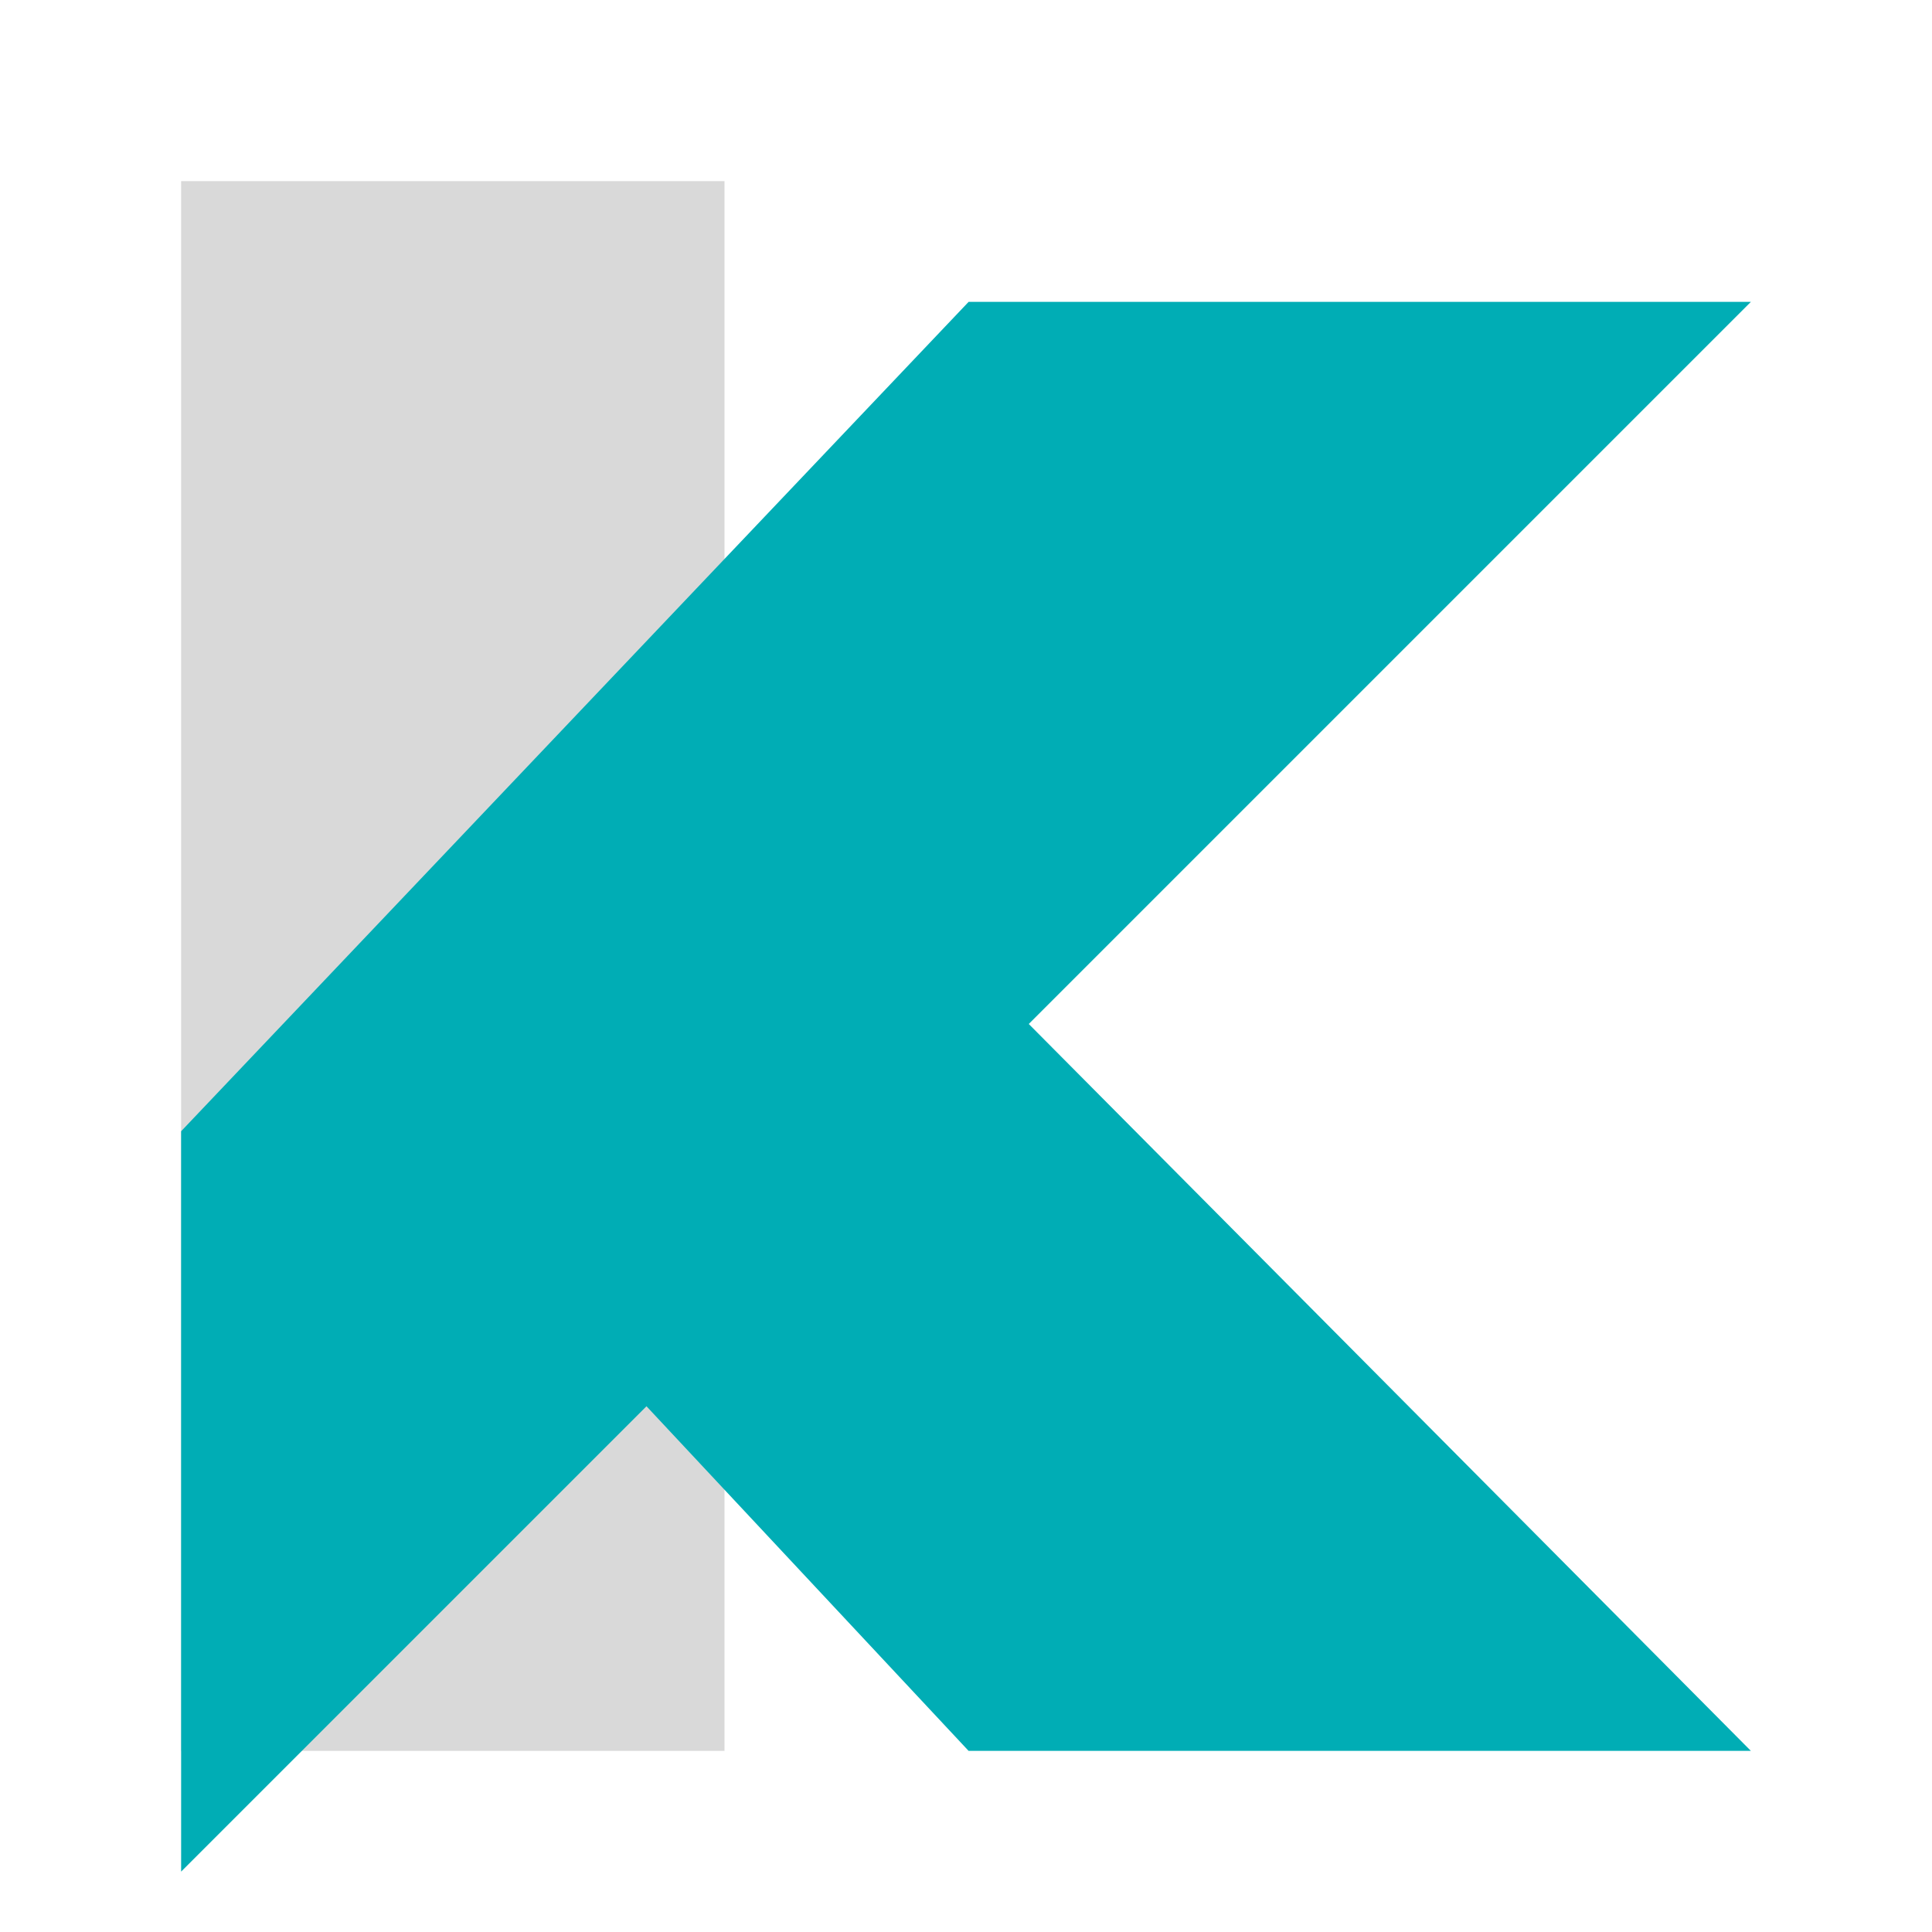 <svg width="20" height="20" viewBox="0 0 32 32" fill="none" xmlns="http://www.w3.org/2000/svg">
    <g clip-path="url(#clip0_1_2)">
        <rect x="3" y="3" width="9" height="26" fill="#D9D9D9" />
        <path d="M9.5 22L16.043 15.957L29 29H16.043L9.5 22Z" fill="#00ADB5" />
        <g filter="url(#filter0_d_1_2)">
            <path d="M16.043 3L3 16.737V29L16.043 15.957L29 3H16.043Z"
                fill="url(#paint0_linear_1_2)" />
        </g>
    </g>
    <defs>
        <filter id="filter0_d_1_2" x="1" y="3" width="30" height="30" filterUnits="userSpaceOnUse"
            color-interpolation-filters="sRGB">
            <feFlood flood-opacity="0" result="BackgroundImageFix" />
            <feColorMatrix in="SourceAlpha" type="matrix"
                values="0 0 0 0 0 0 0 0 0 0 0 0 0 0 0 0 0 0 127 0" result="hardAlpha" />
            <feOffset dy="2" />
            <feGaussianBlur stdDeviation="1" />
            <feComposite in2="hardAlpha" operator="out" />
            <feColorMatrix type="matrix" values="0 0 0 0 0 0 0 0 0 0 0 0 0 0 0 0 0 0 0.25 0" />
            <feBlend mode="normal" in2="BackgroundImageFix" result="effect1_dropShadow_1_2" />
            <feBlend mode="normal" in="SourceGraphic" in2="effect1_dropShadow_1_2" result="shape" />
        </filter>
        <linearGradient id="paint0_linear_1_2" x1="-1.378" y1="26.904" x2="22.817" y2="2.71"
            gradientUnits="userSpaceOnUse">
            <stop offset="0.823" stop-color="#00ADB5" />
        </linearGradient>
        <clipPath id="clip0_1_2">
            <rect width="32" height="32" fill="white" />
        </clipPath>
    </defs>
</svg>